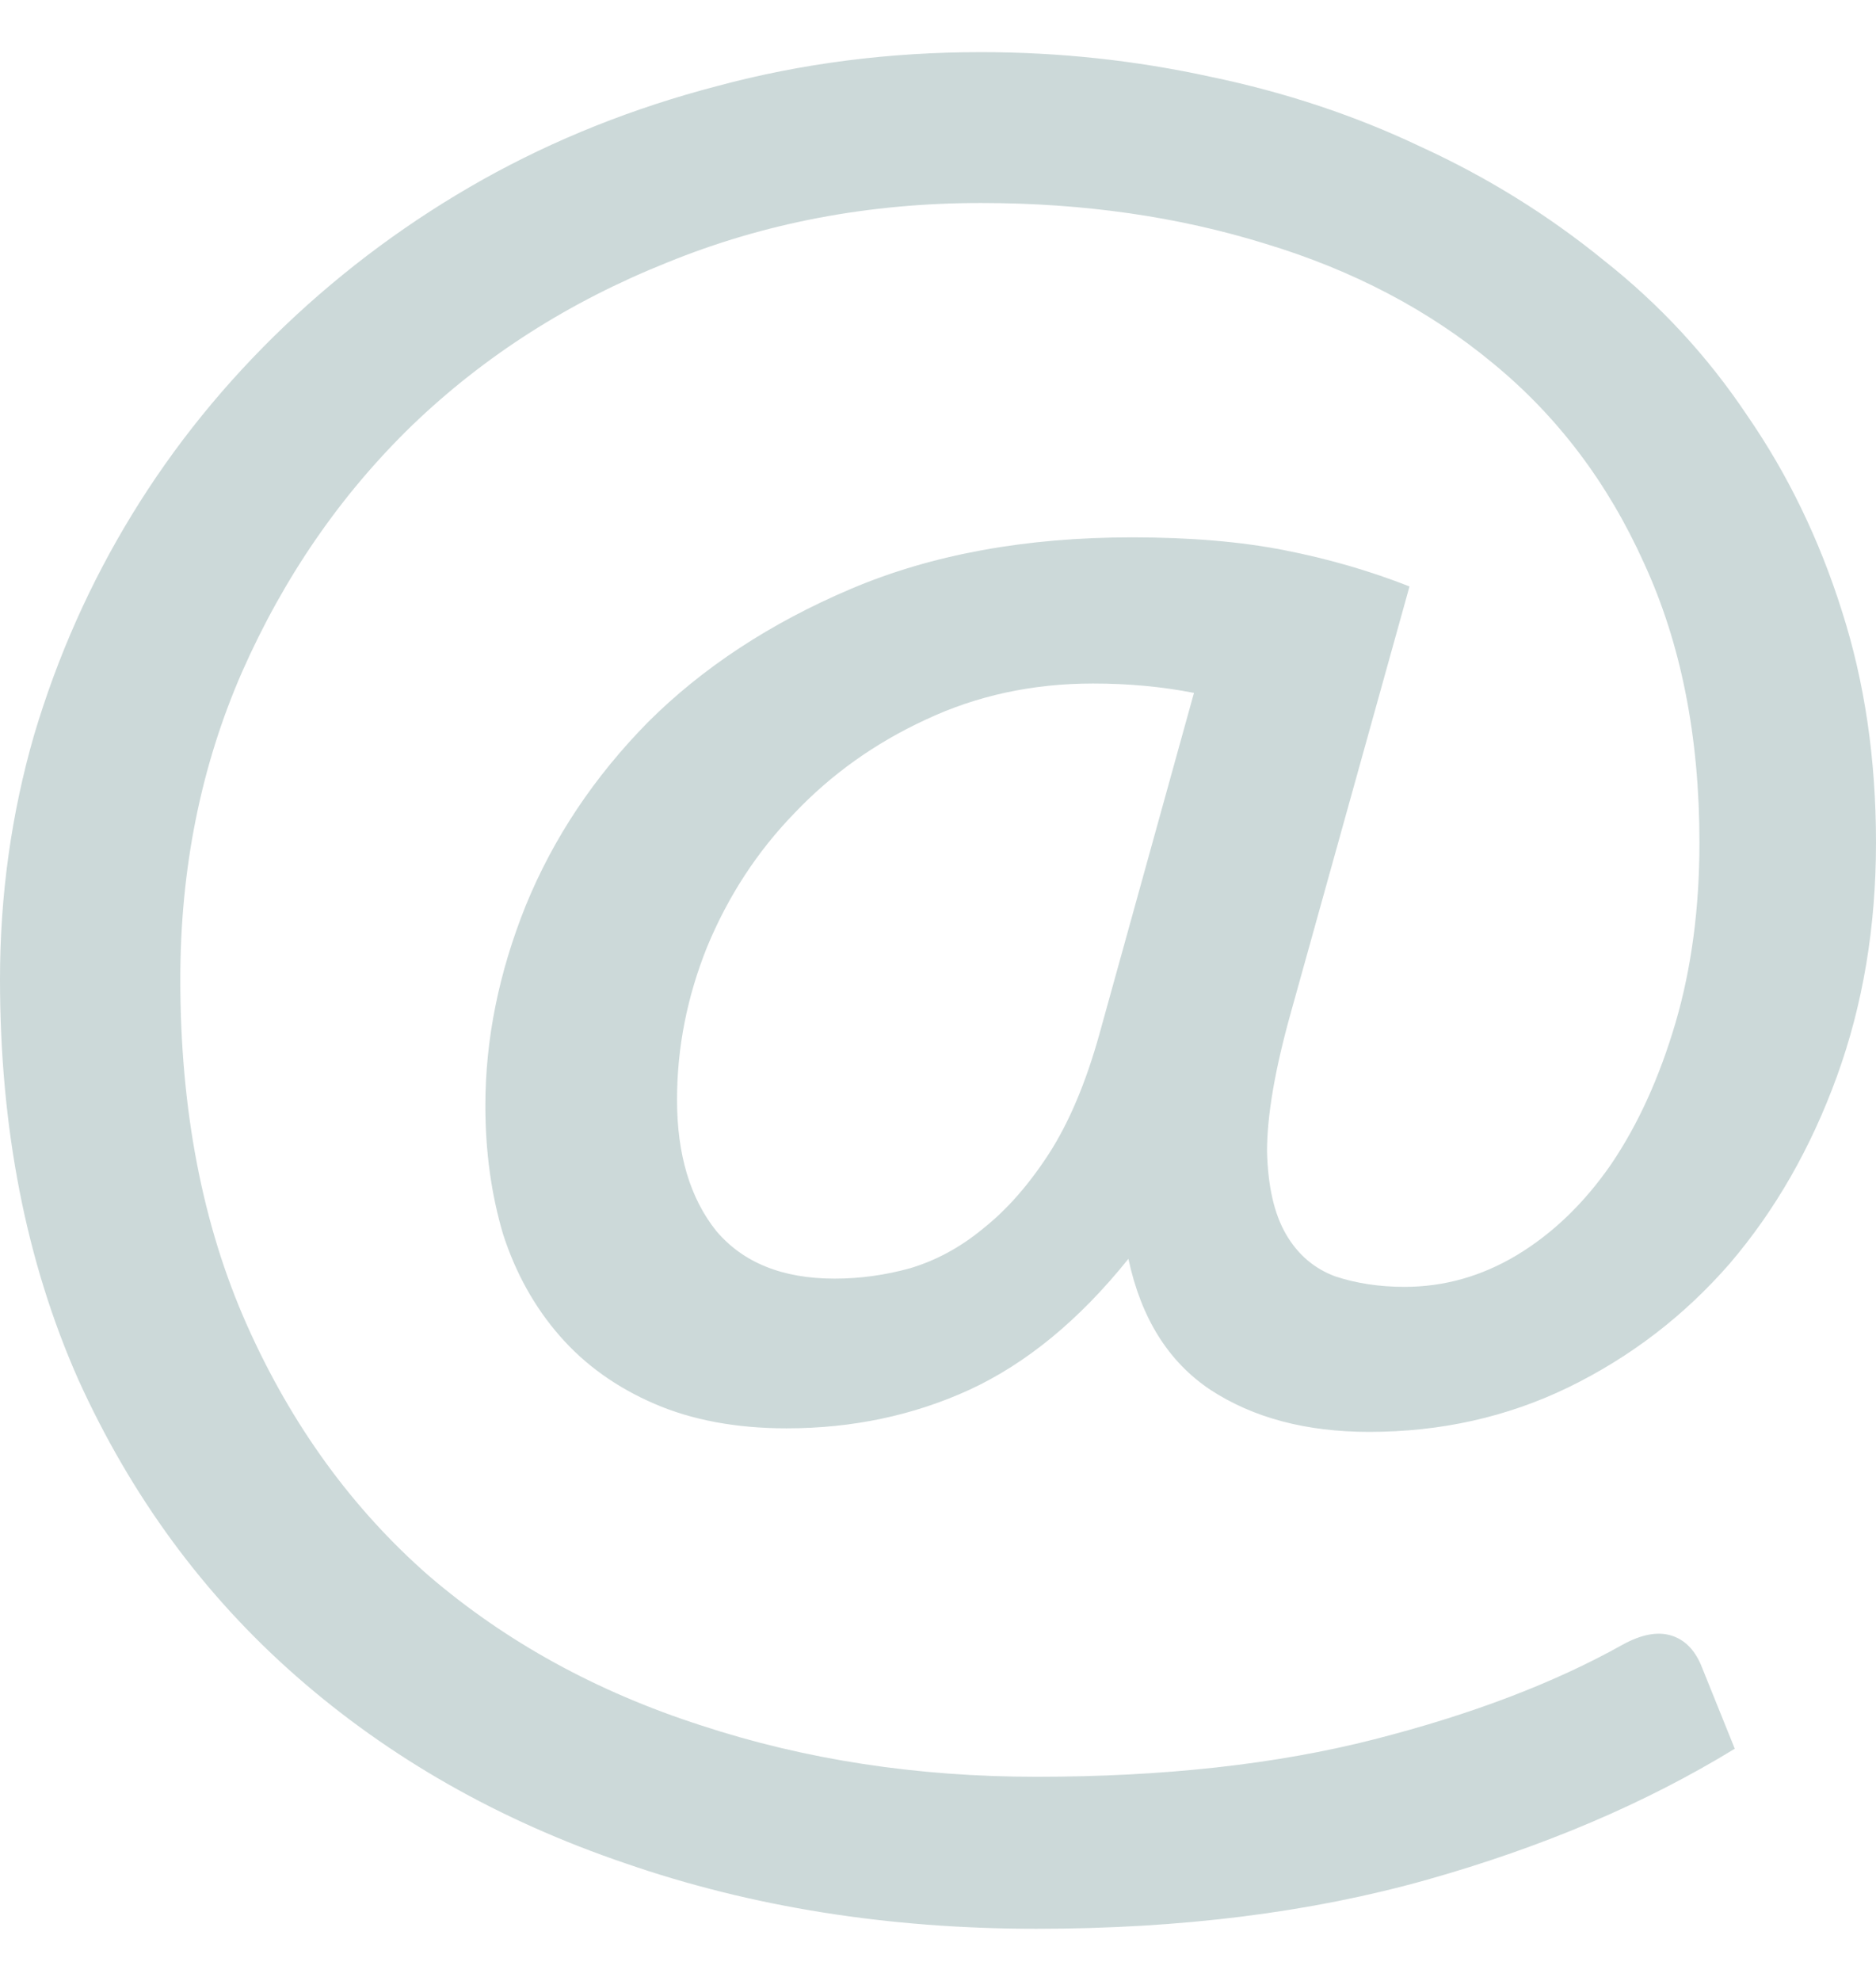 <svg width="18" height="19" viewBox="0 0 18 19" fill="none" xmlns="http://www.w3.org/2000/svg">
<path d="M11.456 6.646C11.149 6.586 10.827 6.556 10.488 6.556C9.907 6.556 9.371 6.672 8.879 6.904C8.395 7.128 7.976 7.427 7.621 7.801C7.266 8.167 6.988 8.593 6.786 9.079C6.593 9.558 6.496 10.048 6.496 10.549C6.496 11.072 6.621 11.491 6.871 11.805C7.129 12.111 7.508 12.264 8.008 12.264C8.25 12.264 8.492 12.231 8.734 12.164C8.984 12.089 9.218 11.962 9.435 11.782C9.661 11.603 9.871 11.364 10.065 11.065C10.258 10.765 10.419 10.384 10.548 9.921L11.456 6.646ZM12.387 9.707C12.234 10.253 12.157 10.698 12.157 11.042C12.165 11.379 12.226 11.644 12.339 11.838C12.452 12.033 12.609 12.167 12.81 12.242C13.012 12.309 13.234 12.343 13.476 12.343C13.855 12.343 14.214 12.242 14.552 12.04C14.899 11.831 15.202 11.539 15.46 11.165C15.718 10.784 15.923 10.332 16.077 9.808C16.23 9.285 16.306 8.709 16.306 8.081C16.306 7.064 16.129 6.171 15.774 5.401C15.427 4.631 14.944 3.992 14.323 3.483C13.71 2.975 12.984 2.593 12.145 2.339C11.306 2.078 10.395 1.947 9.411 1.947C8.339 1.947 7.335 2.137 6.399 2.519C5.464 2.893 4.649 3.412 3.956 4.078C3.27 4.743 2.726 5.532 2.323 6.444C1.927 7.349 1.73 8.332 1.73 9.393C1.73 10.649 1.944 11.756 2.371 12.713C2.798 13.67 3.379 14.47 4.113 15.113C4.855 15.749 5.726 16.227 6.726 16.549C7.726 16.878 8.798 17.042 9.944 17.042C11.169 17.042 12.25 16.922 13.185 16.683C14.121 16.444 14.915 16.141 15.569 15.775C15.746 15.678 15.899 15.648 16.028 15.685C16.157 15.722 16.254 15.816 16.319 15.965L16.645 16.773C15.79 17.296 14.806 17.715 13.694 18.029C12.581 18.343 11.331 18.5 9.944 18.5C8.524 18.5 7.21 18.291 6 17.872C4.79 17.461 3.738 16.863 2.843 16.078C1.956 15.3 1.258 14.351 0.75 13.229C0.25 12.1 0 10.822 0 9.393C0 8.586 0.109 7.805 0.327 7.05C0.552 6.294 0.867 5.588 1.27 4.93C1.673 4.272 2.161 3.67 2.734 3.124C3.306 2.579 3.94 2.111 4.633 1.722C5.327 1.334 6.077 1.035 6.883 0.825C7.69 0.608 8.532 0.5 9.411 0.5C10.161 0.5 10.895 0.579 11.613 0.736C12.331 0.885 13.004 1.109 13.633 1.408C14.27 1.7 14.855 2.063 15.387 2.496C15.927 2.922 16.387 3.42 16.766 3.988C17.153 4.549 17.456 5.173 17.673 5.861C17.891 6.541 18 7.281 18 8.081C18 8.889 17.875 9.636 17.625 10.324C17.375 11.012 17.032 11.61 16.597 12.119C16.161 12.62 15.645 13.016 15.048 13.307C14.46 13.592 13.823 13.734 13.137 13.734C12.532 13.734 12.024 13.599 11.613 13.33C11.21 13.061 10.948 12.642 10.827 12.074C10.359 12.657 9.851 13.076 9.302 13.33C8.762 13.577 8.177 13.7 7.548 13.7C7.065 13.7 6.641 13.621 6.278 13.464C5.915 13.307 5.613 13.091 5.371 12.814C5.129 12.537 4.948 12.212 4.827 11.838C4.714 11.457 4.657 11.046 4.657 10.605C4.657 9.969 4.786 9.33 5.044 8.687C5.31 8.036 5.702 7.45 6.218 6.926C6.742 6.403 7.391 5.977 8.165 5.648C8.94 5.319 9.839 5.154 10.863 5.154C11.419 5.154 11.907 5.195 12.327 5.278C12.746 5.36 13.145 5.476 13.524 5.625L12.387 9.707Z" fill="#CCD9D9"/>
</svg>

